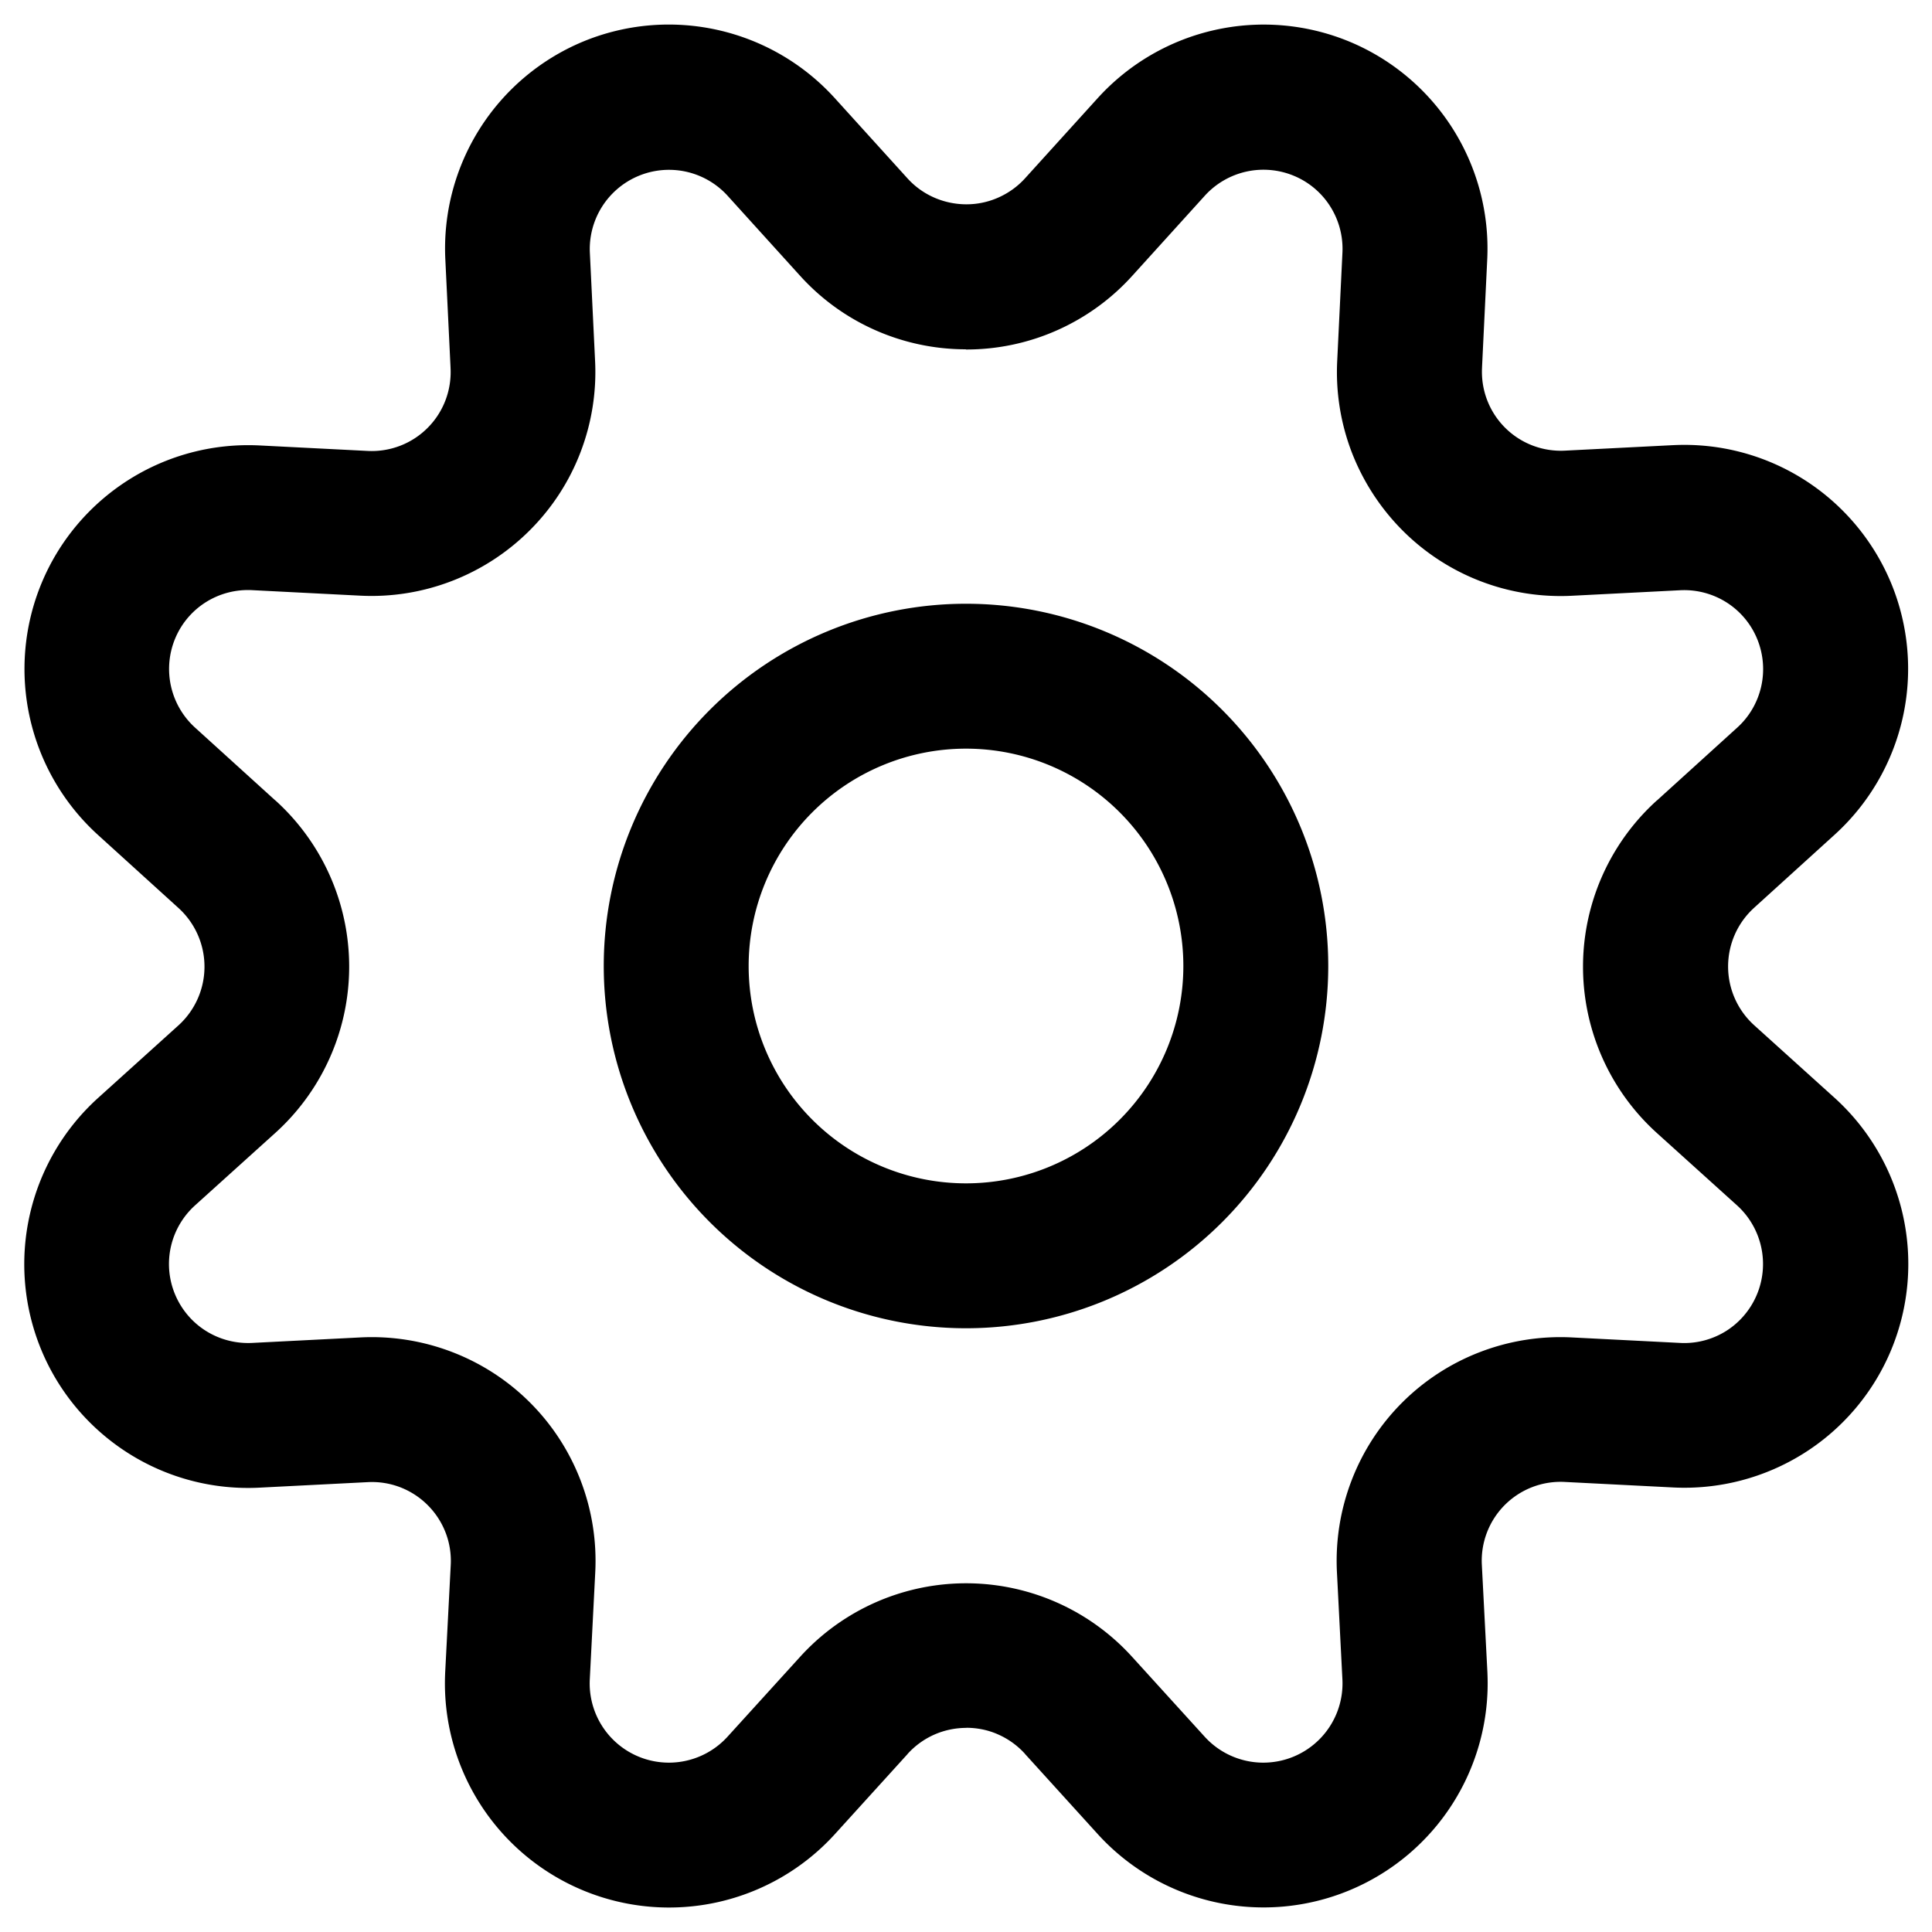 <svg xmlns="http://www.w3.org/2000/svg" width="20" height="20"><path d="M10 6.25a3.75 3.75 0 1 0 0 7.5 3.75 3.75 0 1 0 0-7.5zM7.75 10a2.25 2.25 0 1 1 4.5 0 2.25 2.25 0 1 1-4.5 0zm2.253 7.887c-.114 0-.228.024-.332.07a.82.82 0 0 0-.275.199l-.001.002-.756.833a2.32 2.32 0 0 1-4.031-1.665v-.004l.058-1.121c.006-.114-.012-.229-.053-.335a.82.82 0 0 0-.47-.47c-.107-.041-.221-.059-.335-.053l-1.12.057c-.478.025-.952-.099-1.356-.354s-.721-.629-.904-1.071a2.32 2.32 0 0 1 .585-2.607l.834-.753a.82.82 0 0 0 0-1.216l-.001-.001-.833-.756A2.32 2.32 0 0 1 .429 6.04c.182-.441.497-.815.9-1.071s.875-.381 1.352-.358h.002l1.122.057a.82.82 0 0 0 .336-.053c.107-.041.204-.104.285-.185s.144-.178.185-.285a.82.82 0 0 0 .053-.336v-.004L4.61 2.684A2.32 2.32 0 0 1 6.037.43a2.32 2.32 0 0 1 2.601.582l.001.001.754.832a.81.81 0 0 0 .275.199.83.83 0 0 0 .332.071h.005a.81.81 0 0 0 .332-.071c.105-.047.198-.114.275-.199l.754-.832.001-.001a2.32 2.32 0 0 1 2.6-.582 2.32 2.32 0 0 1 1.429 2.251l-.054 1.121v.004a.82.82 0 0 0 .053.336c.041.107.104.204.185.285s.178.144.285.185a.82.82 0 0 0 .336.053l1.122-.057h.002c.477-.023.949.102 1.352.358s.717.63.9 1.071a2.32 2.32 0 0 1-.584 2.603l-.833.756-.001.001a.82.82 0 0 0 0 1.216l.834.753a2.32 2.32 0 0 1 .585 2.607c-.183.441-.499.816-.904 1.071a2.32 2.32 0 0 1-1.356.354l-1.12-.057c-.114-.006-.228.012-.335.053a.82.82 0 0 0-.285.185c-.081.081-.144.178-.185.285s-.059.221-.053.335l.058 1.121v.004a2.32 2.32 0 0 1-4.031 1.666l-.756-.833-.001-.002a.82.82 0 0 0-.275-.199c-.104-.047-.218-.07-.332-.07h.003zM9.999 3.616c-.325 0-.645-.068-.942-.2s-.561-.324-.778-.565l-.001-.001-.75-.828a.82.82 0 0 0-1.422.589L6.16 3.73a2.32 2.32 0 0 1-.15.95c-.116.304-.295.579-.525.809s-.505.409-.809.526a2.31 2.31 0 0 1-.952.151l-1.118-.057a.82.82 0 0 0-.477.126c-.142.09-.253.222-.317.378a.82.82 0 0 0 .206.918l.832.755h.001a2.32 2.32 0 0 1 0 3.441l-.833.752a.82.82 0 0 0-.249.427c-.037.165-.022.337.043.493s.176.288.319.378.31.133.478.125l1.121-.057a2.32 2.32 0 0 1 .95.151 2.31 2.31 0 0 1 1.331 1.331 2.32 2.32 0 0 1 .151.95l-.057 1.117v.002a.82.82 0 0 0 1.422.587l.755-.831.001-.001a2.32 2.32 0 0 1 3.436 0l.001.001.755.831a.82.82 0 0 0 1.422-.587v-.002l-.057-1.117a2.32 2.32 0 0 1 .151-.95 2.31 2.31 0 0 1 1.331-1.331 2.32 2.32 0 0 1 .95-.151l1.121.057c.168.009.335-.035.478-.125a.82.82 0 0 0 .113-1.297l-.833-.752a2.32 2.32 0 0 1 0-3.441h.001l.832-.755c.125-.113.211-.262.248-.426a.82.82 0 0 0-.042-.492c-.064-.156-.175-.288-.317-.378a.82.82 0 0 0-.477-.126l-1.118.057a2.31 2.31 0 0 1-1.76-.677c-.229-.23-.408-.506-.525-.809a2.32 2.32 0 0 1-.15-.95l.054-1.119a.82.82 0 0 0-.127-.476c-.09-.142-.222-.253-.378-.317a.82.82 0 0 0-.918.205l-.75.828-.001.001c-.217.241-.482.433-.778.565s-.617.2-.942.2h-.005z"/></svg>